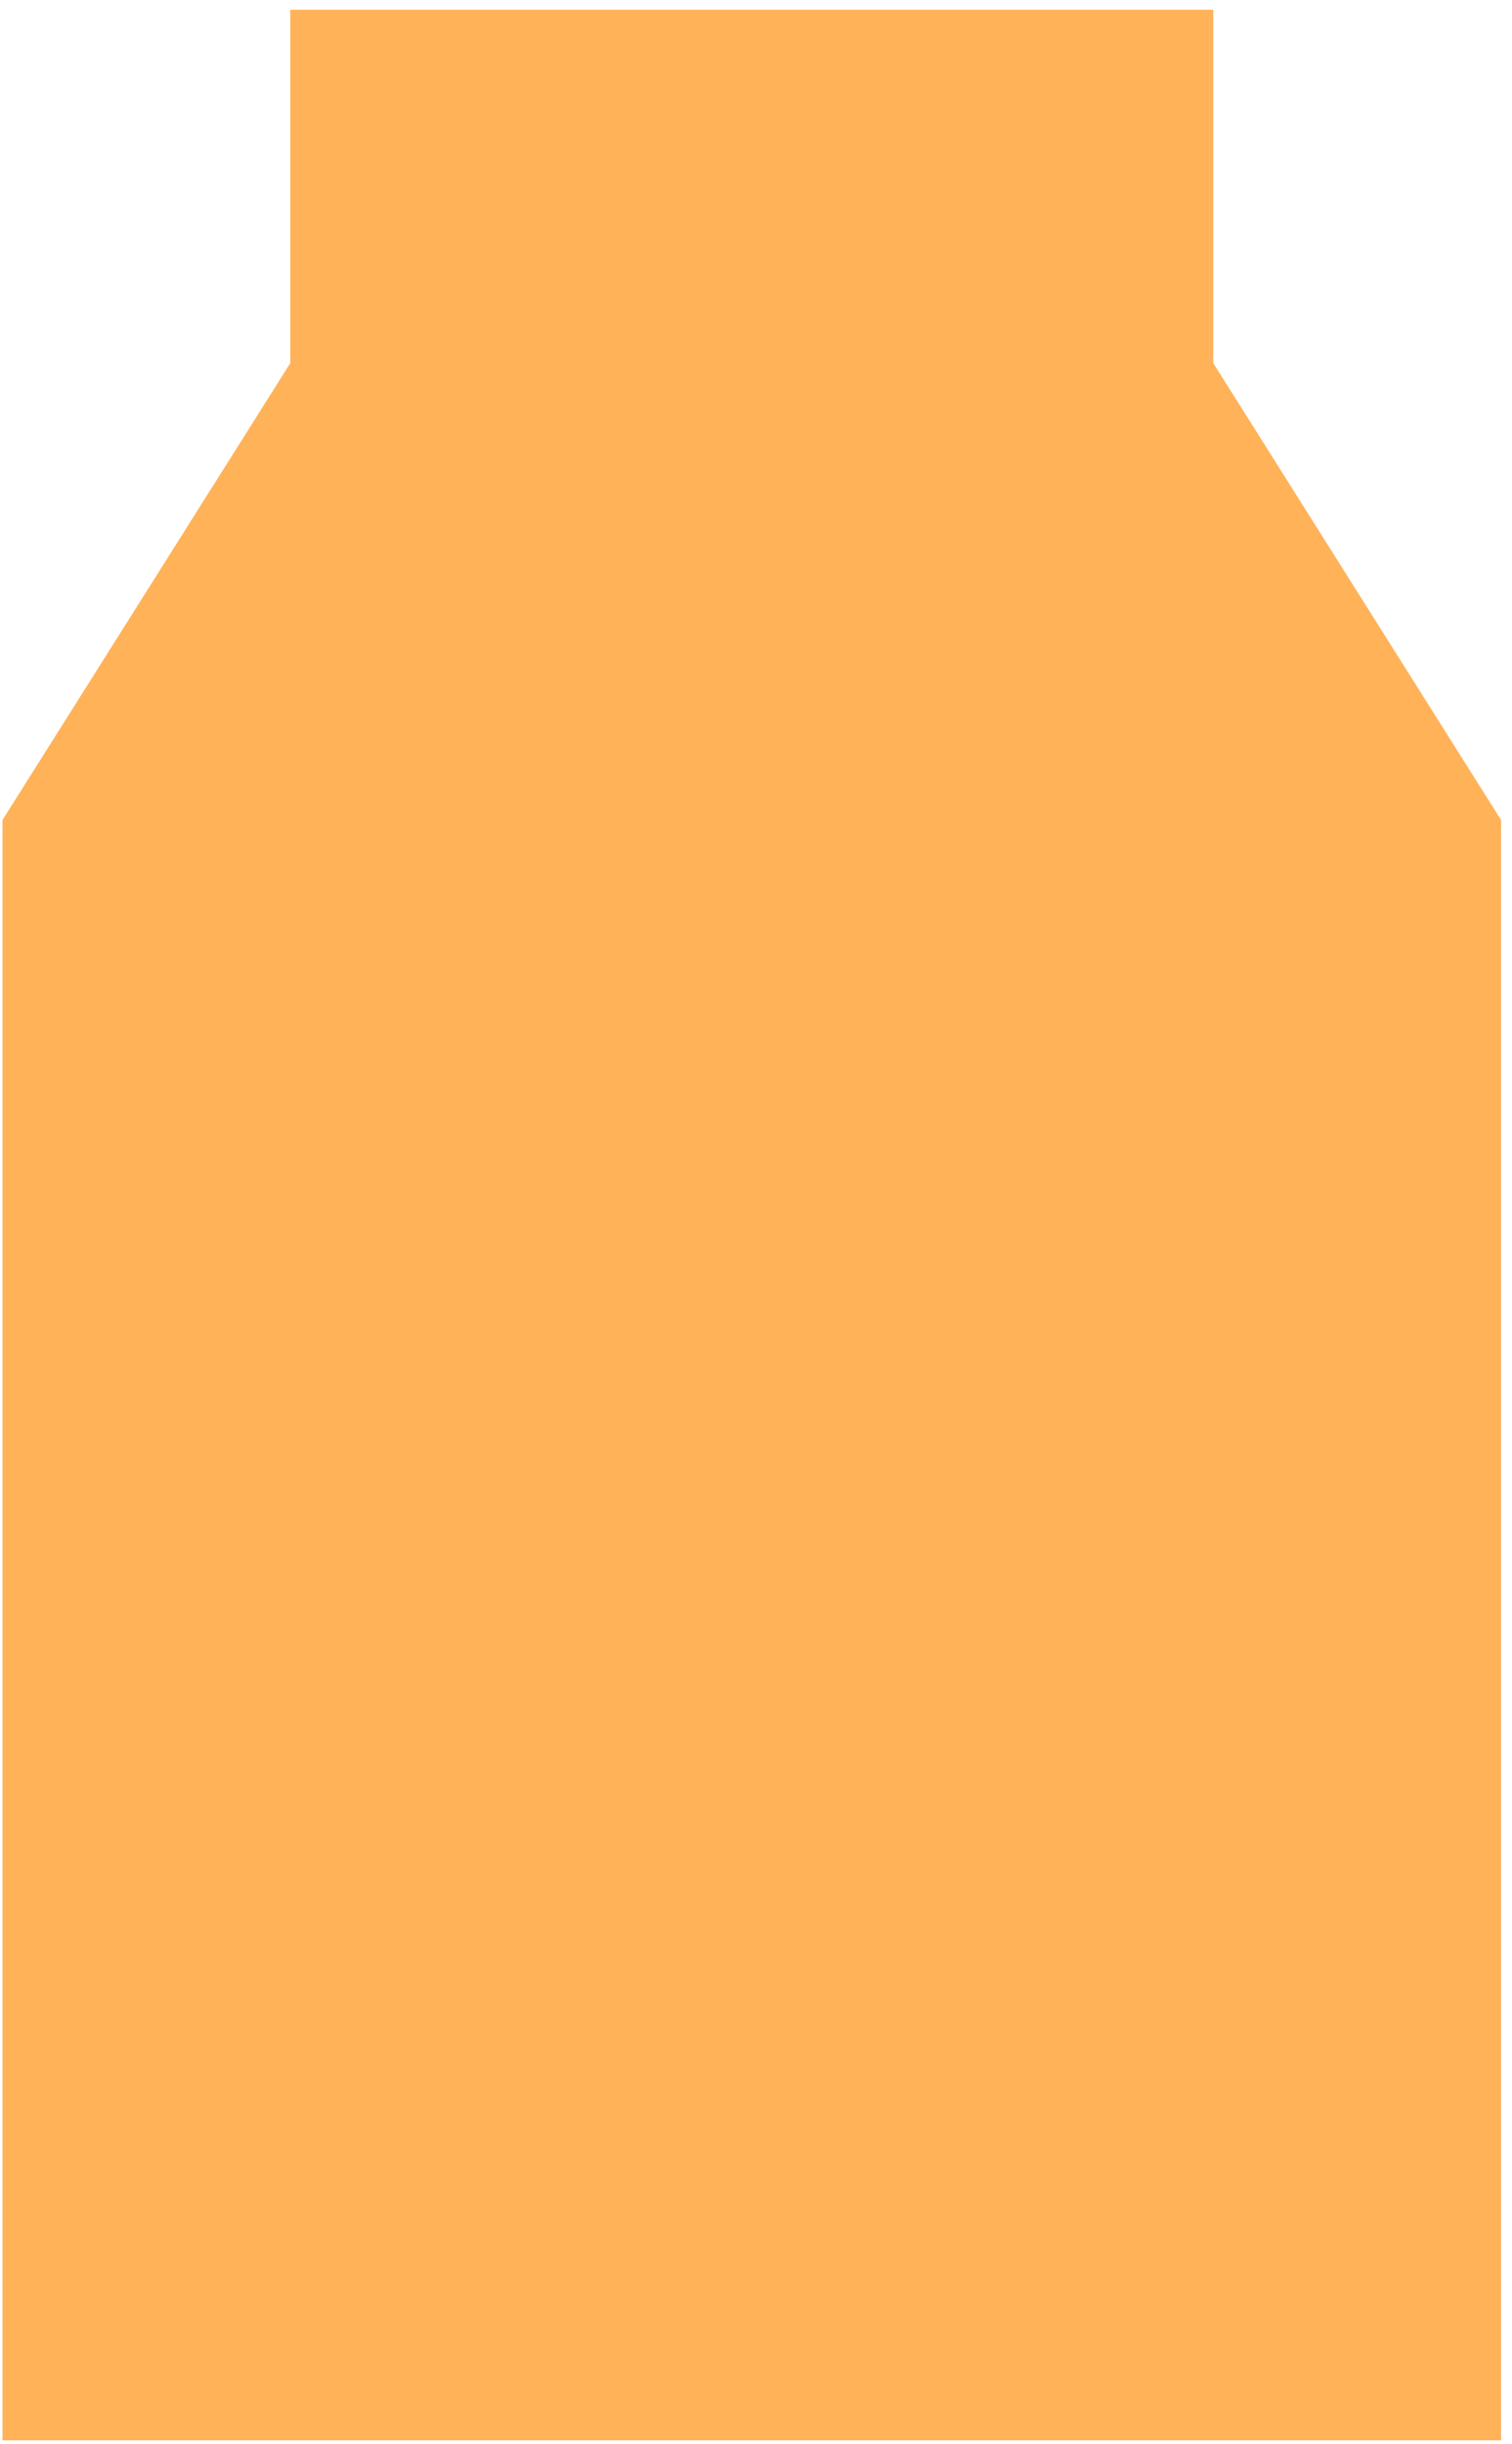 <svg width="112" height="181" viewBox="0 0 112 181" fill="none" xmlns="http://www.w3.org/2000/svg">
<path d="M89.872 26.892V0.722H55.688H21.503V26.892L0.188 60.722V180.722H55.688H111.188V60.722L89.872 26.892Z" fill="#FFB258"/>
</svg>
